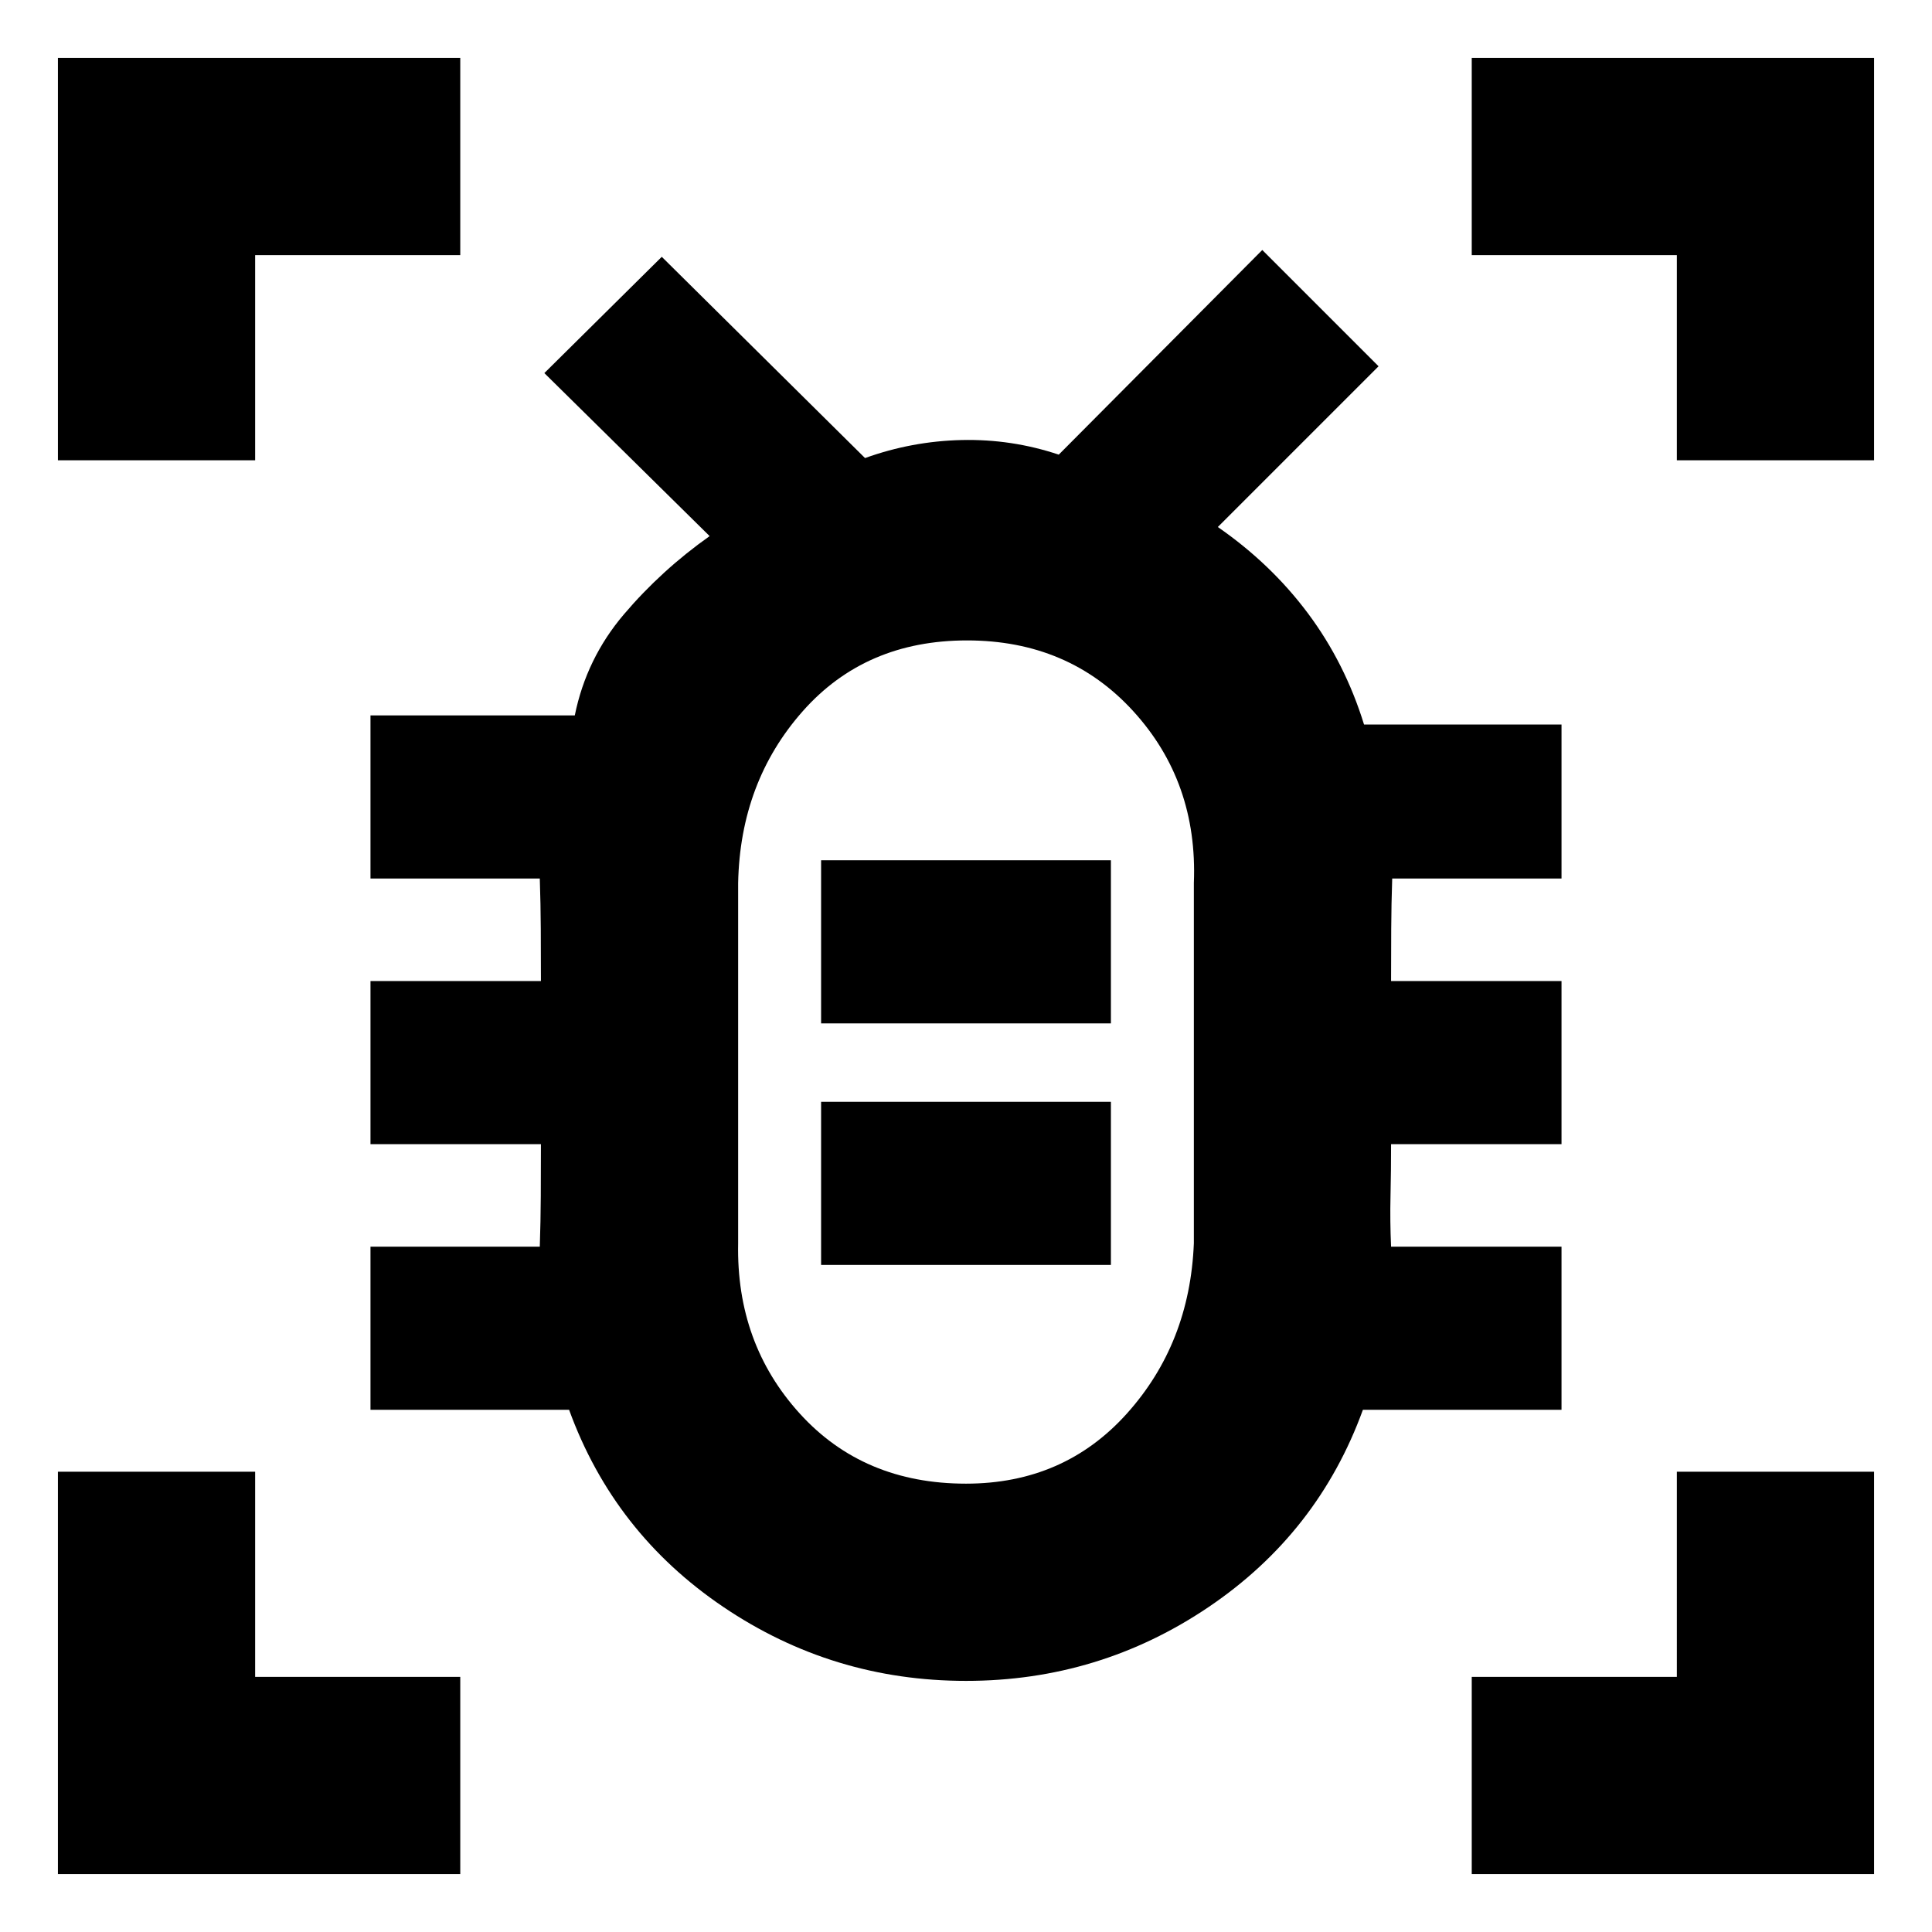 <svg xmlns="http://www.w3.org/2000/svg" height="20" viewBox="0 -960 960 960" width="20"><path d="M480-222.78q48.67 0 79.95-34.84 31.27-34.83 33.27-84.6v-179q2-50.23-30.11-85.4-32.11-35.16-82.61-35.16t-81.61 35.16q-31.11 35.17-32.11 85.4v179q-1 49.77 30.61 84.6Q429-222.78 480-222.78Zm-72-108.7h144v-81.04H408v81.04Zm0-120h144v-81.04H408v81.04Zm72 20.91Zm.03 305.79q-66.25 0-120.62-36.74-54.37-36.74-76.63-97.96h-98.69v-81.04h84.13q.42-12.55.49-25.1t.07-25.86h-84.69v-81.04h84.69q0-13.31-.07-25.86-.07-12.55-.49-25.1h-84.13v-81.04h101.52q5.74-28.26 24.39-50.2t42.61-38.89l-82.13-81 58.35-57.78 101 100q23.25-8.39 48.06-8.96 24.81-.56 48.2 7.26l101.13-101.69L685-778l-79.87 79.87q26.39 18.26 44.81 42.93 18.41 24.68 27.84 55.2h98.13v76.52h-84.13q-.42 12.55-.49 25.1t-.07 25.86h84.69v81.04h-84.69q0 13.31-.28 25.76-.29 12.46.28 25.2h84.69v81.04h-98.69q-22.26 61.22-76.6 97.96-54.34 36.74-120.59 36.74ZM28.78-731.3v-199.92H228.7v98H126.78v101.92h-98Zm0 702.52V-228.7h98v101.92H228.7v98H28.78Zm702.52 0v-98h101.92V-228.7h98v199.92H731.3ZM833.22-731.3v-101.92H731.3v-98h199.92v199.92h-98Z"/></svg>